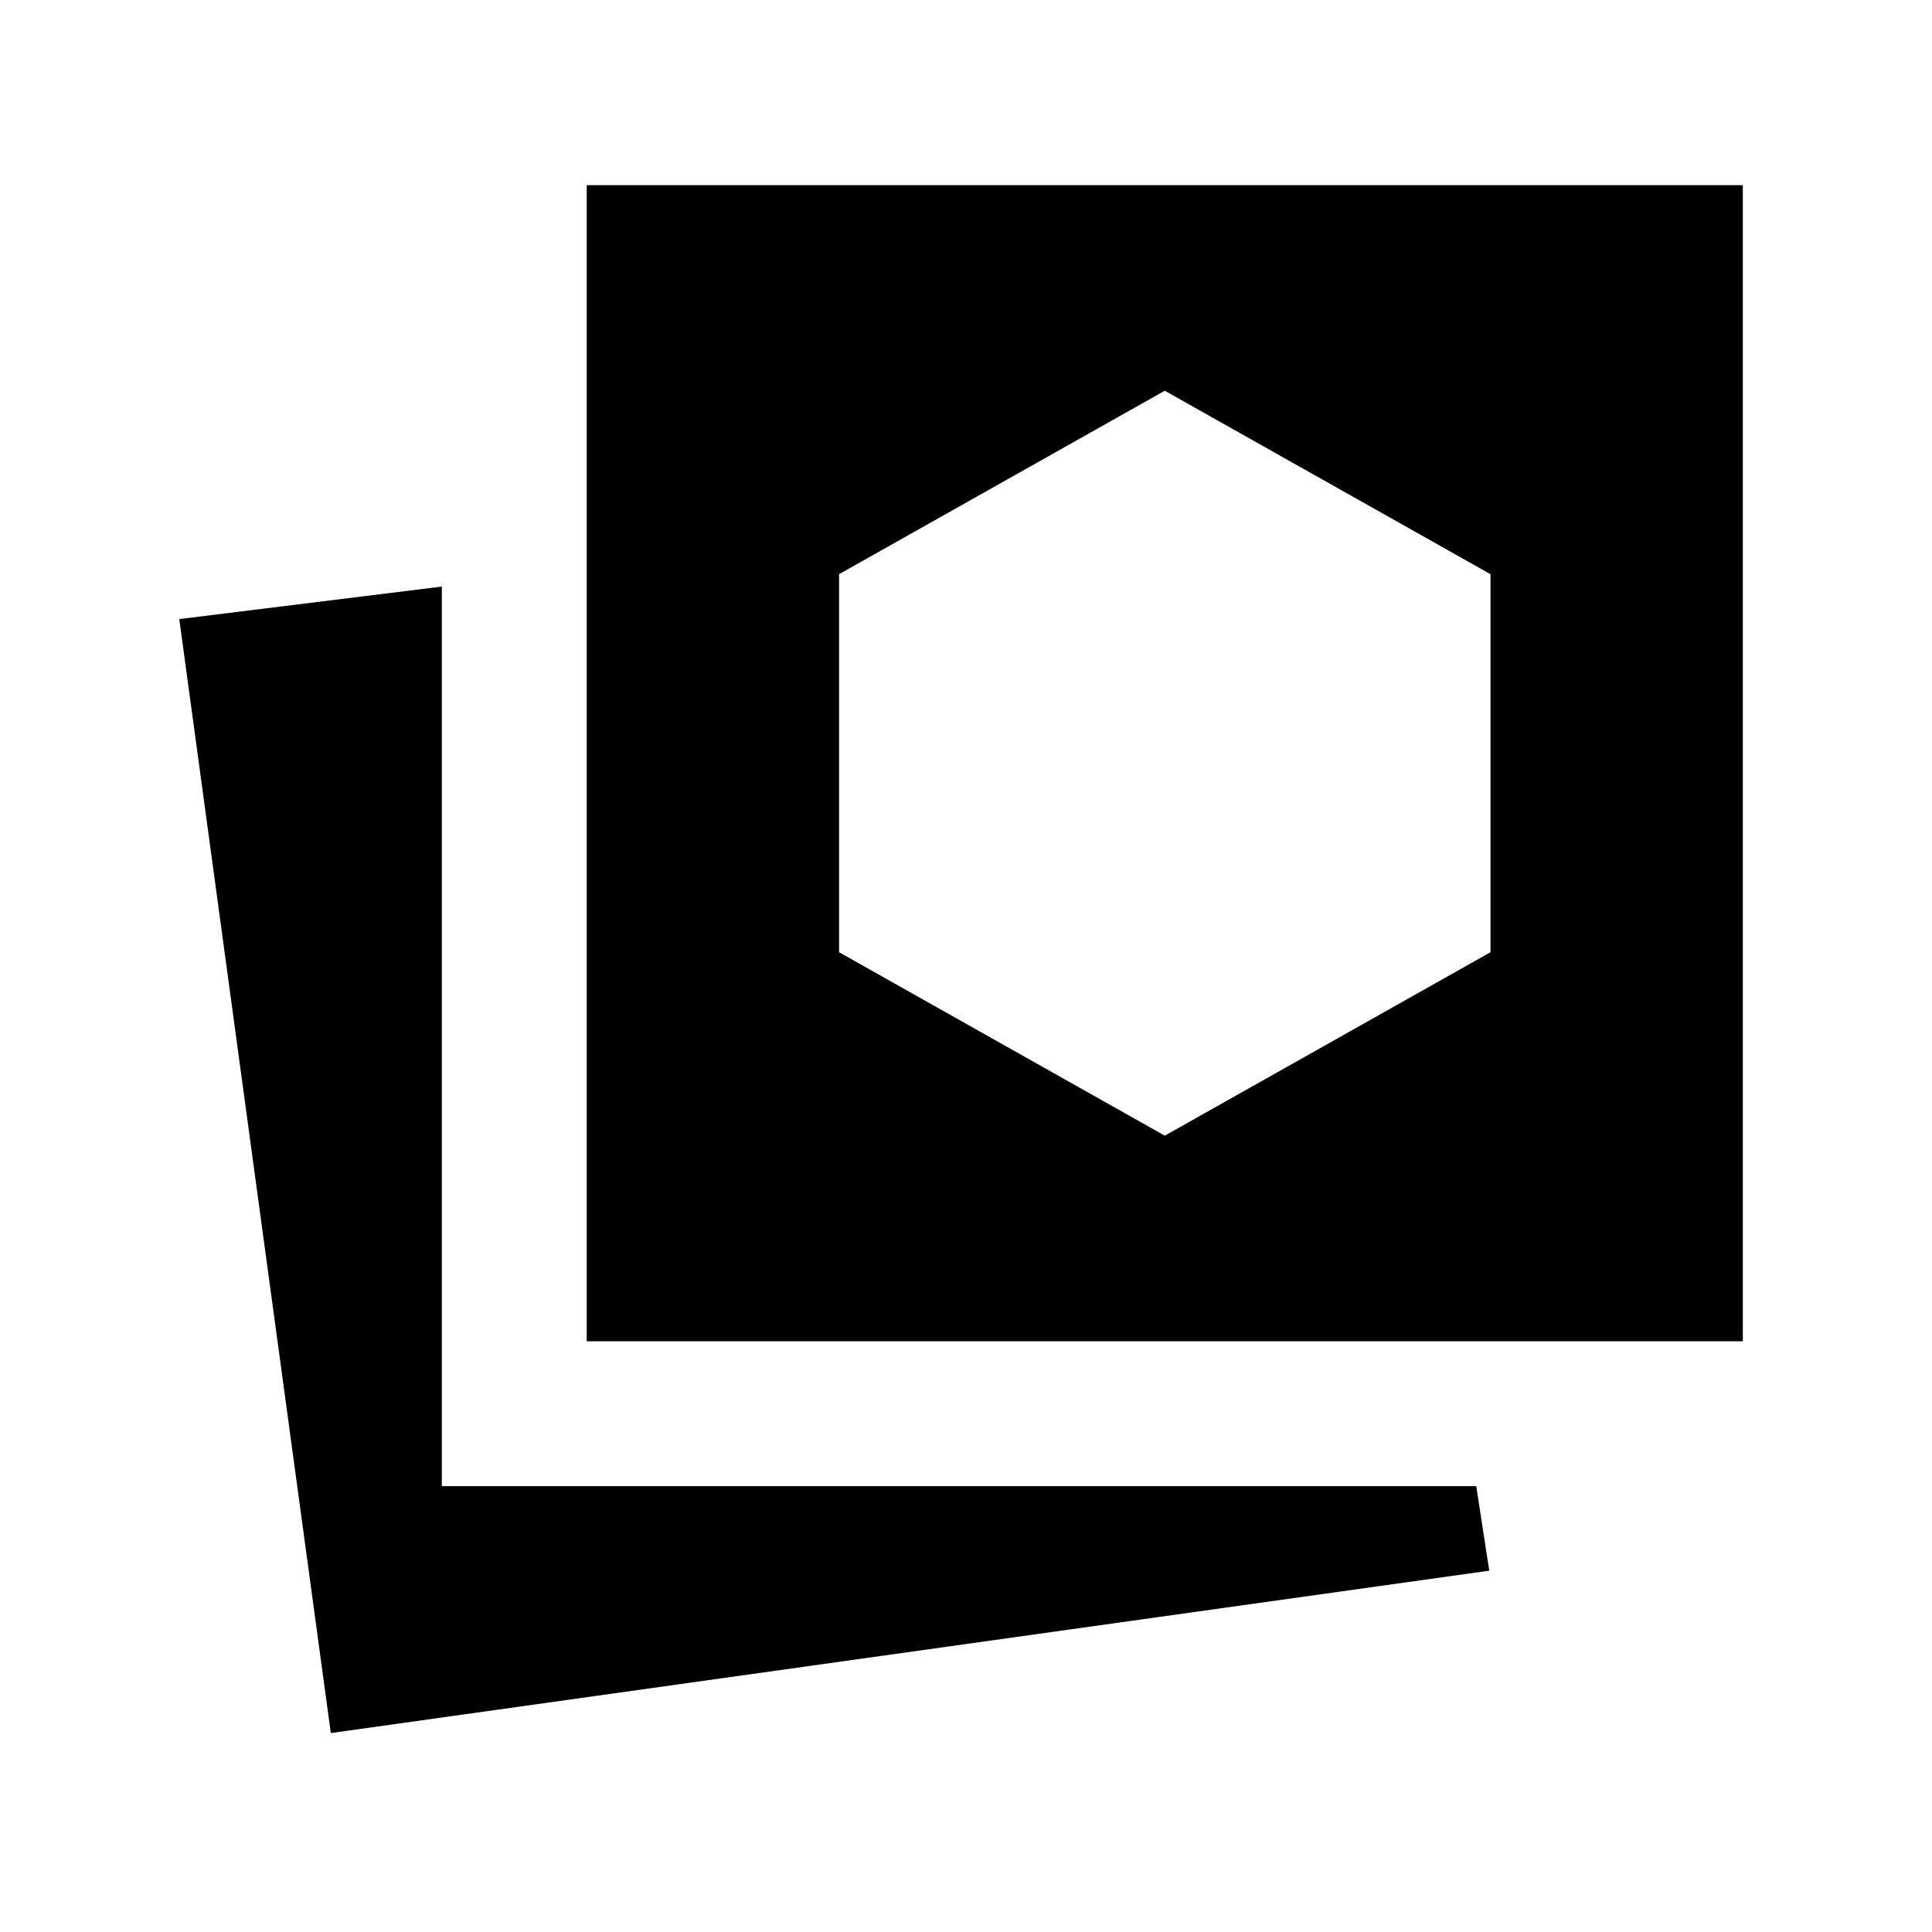 <svg xmlns="http://www.w3.org/2000/svg" height="20" viewBox="0 -960 960 960" width="20"><path d="m578.77-395.69 161.85-91.16v-187.84l-161.85-91.16-161.85 91.16v187.84l161.85 91.16ZM164.38-98.85l-75.3-553.53 130.46-16.16v447h514l6.46 42-575.62 80.69Zm127.16-194.69V-868H866v574.46H291.54Z"/></svg>